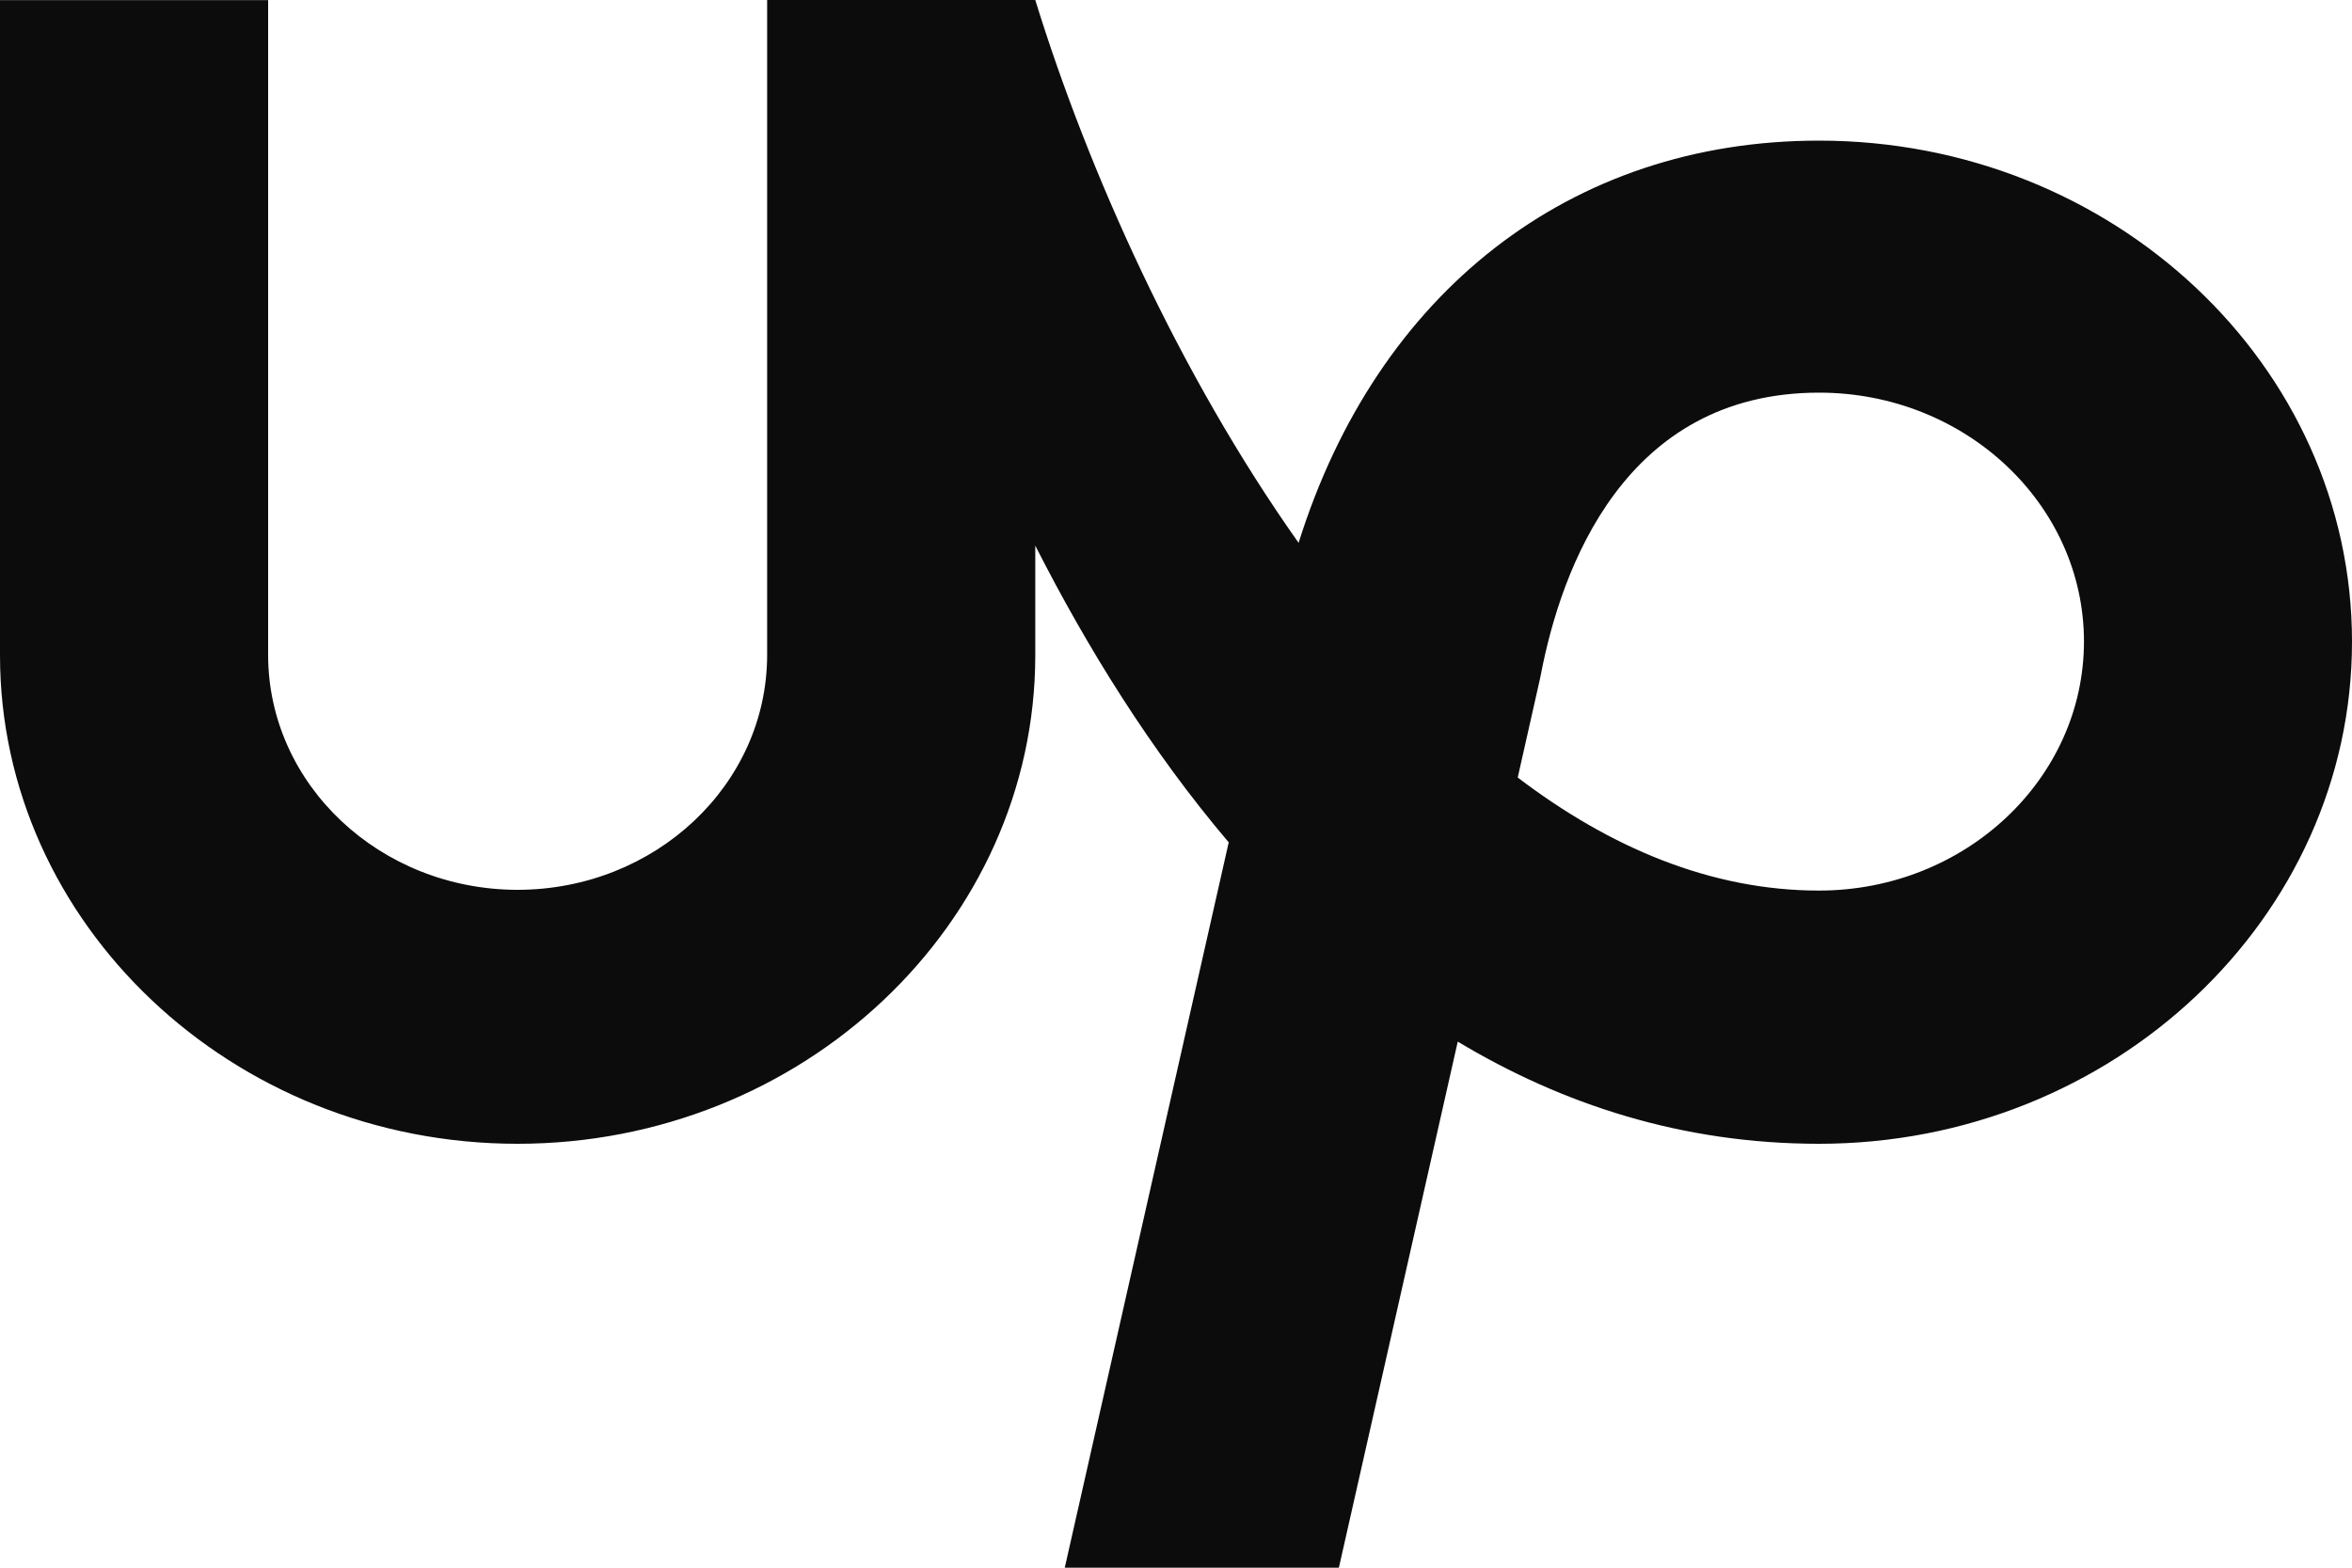 <svg width="150" height="100" viewBox="0 0 150 100" fill="none" xmlns="http://www.w3.org/2000/svg">
<path id="Vector" d="M116.006 8.97C100.138 8.97 87.819 18.664 82.819 34.627C75.194 23.852 69.394 10.911 66.025 0H48.925V41.792C48.913 50.056 41.794 56.75 33.006 56.761C24.225 56.75 17.113 50.044 17.1 41.792V0.006H0V41.797C0 58.92 14.812 72.96 33.006 72.96C51.212 72.96 66.025 58.92 66.025 41.797V34.804C69.331 41.309 73.412 47.903 78.362 53.732L67.906 100H85.388L92.969 66.443C99.612 70.431 107.25 72.96 116.006 72.96C134.756 72.96 150 58.55 150 40.933C150 23.305 134.756 8.97 116.006 8.97ZM116.006 56.808C109.119 56.808 102.663 54.062 96.794 49.597L98.219 43.274L98.269 43.027C99.562 36.31 103.575 25.046 116.013 25.046C125.338 25.046 132.906 32.169 132.906 40.927C132.9 49.679 125.331 56.808 116.006 56.808Z" fill="#0D0C0C"/>
</svg>

